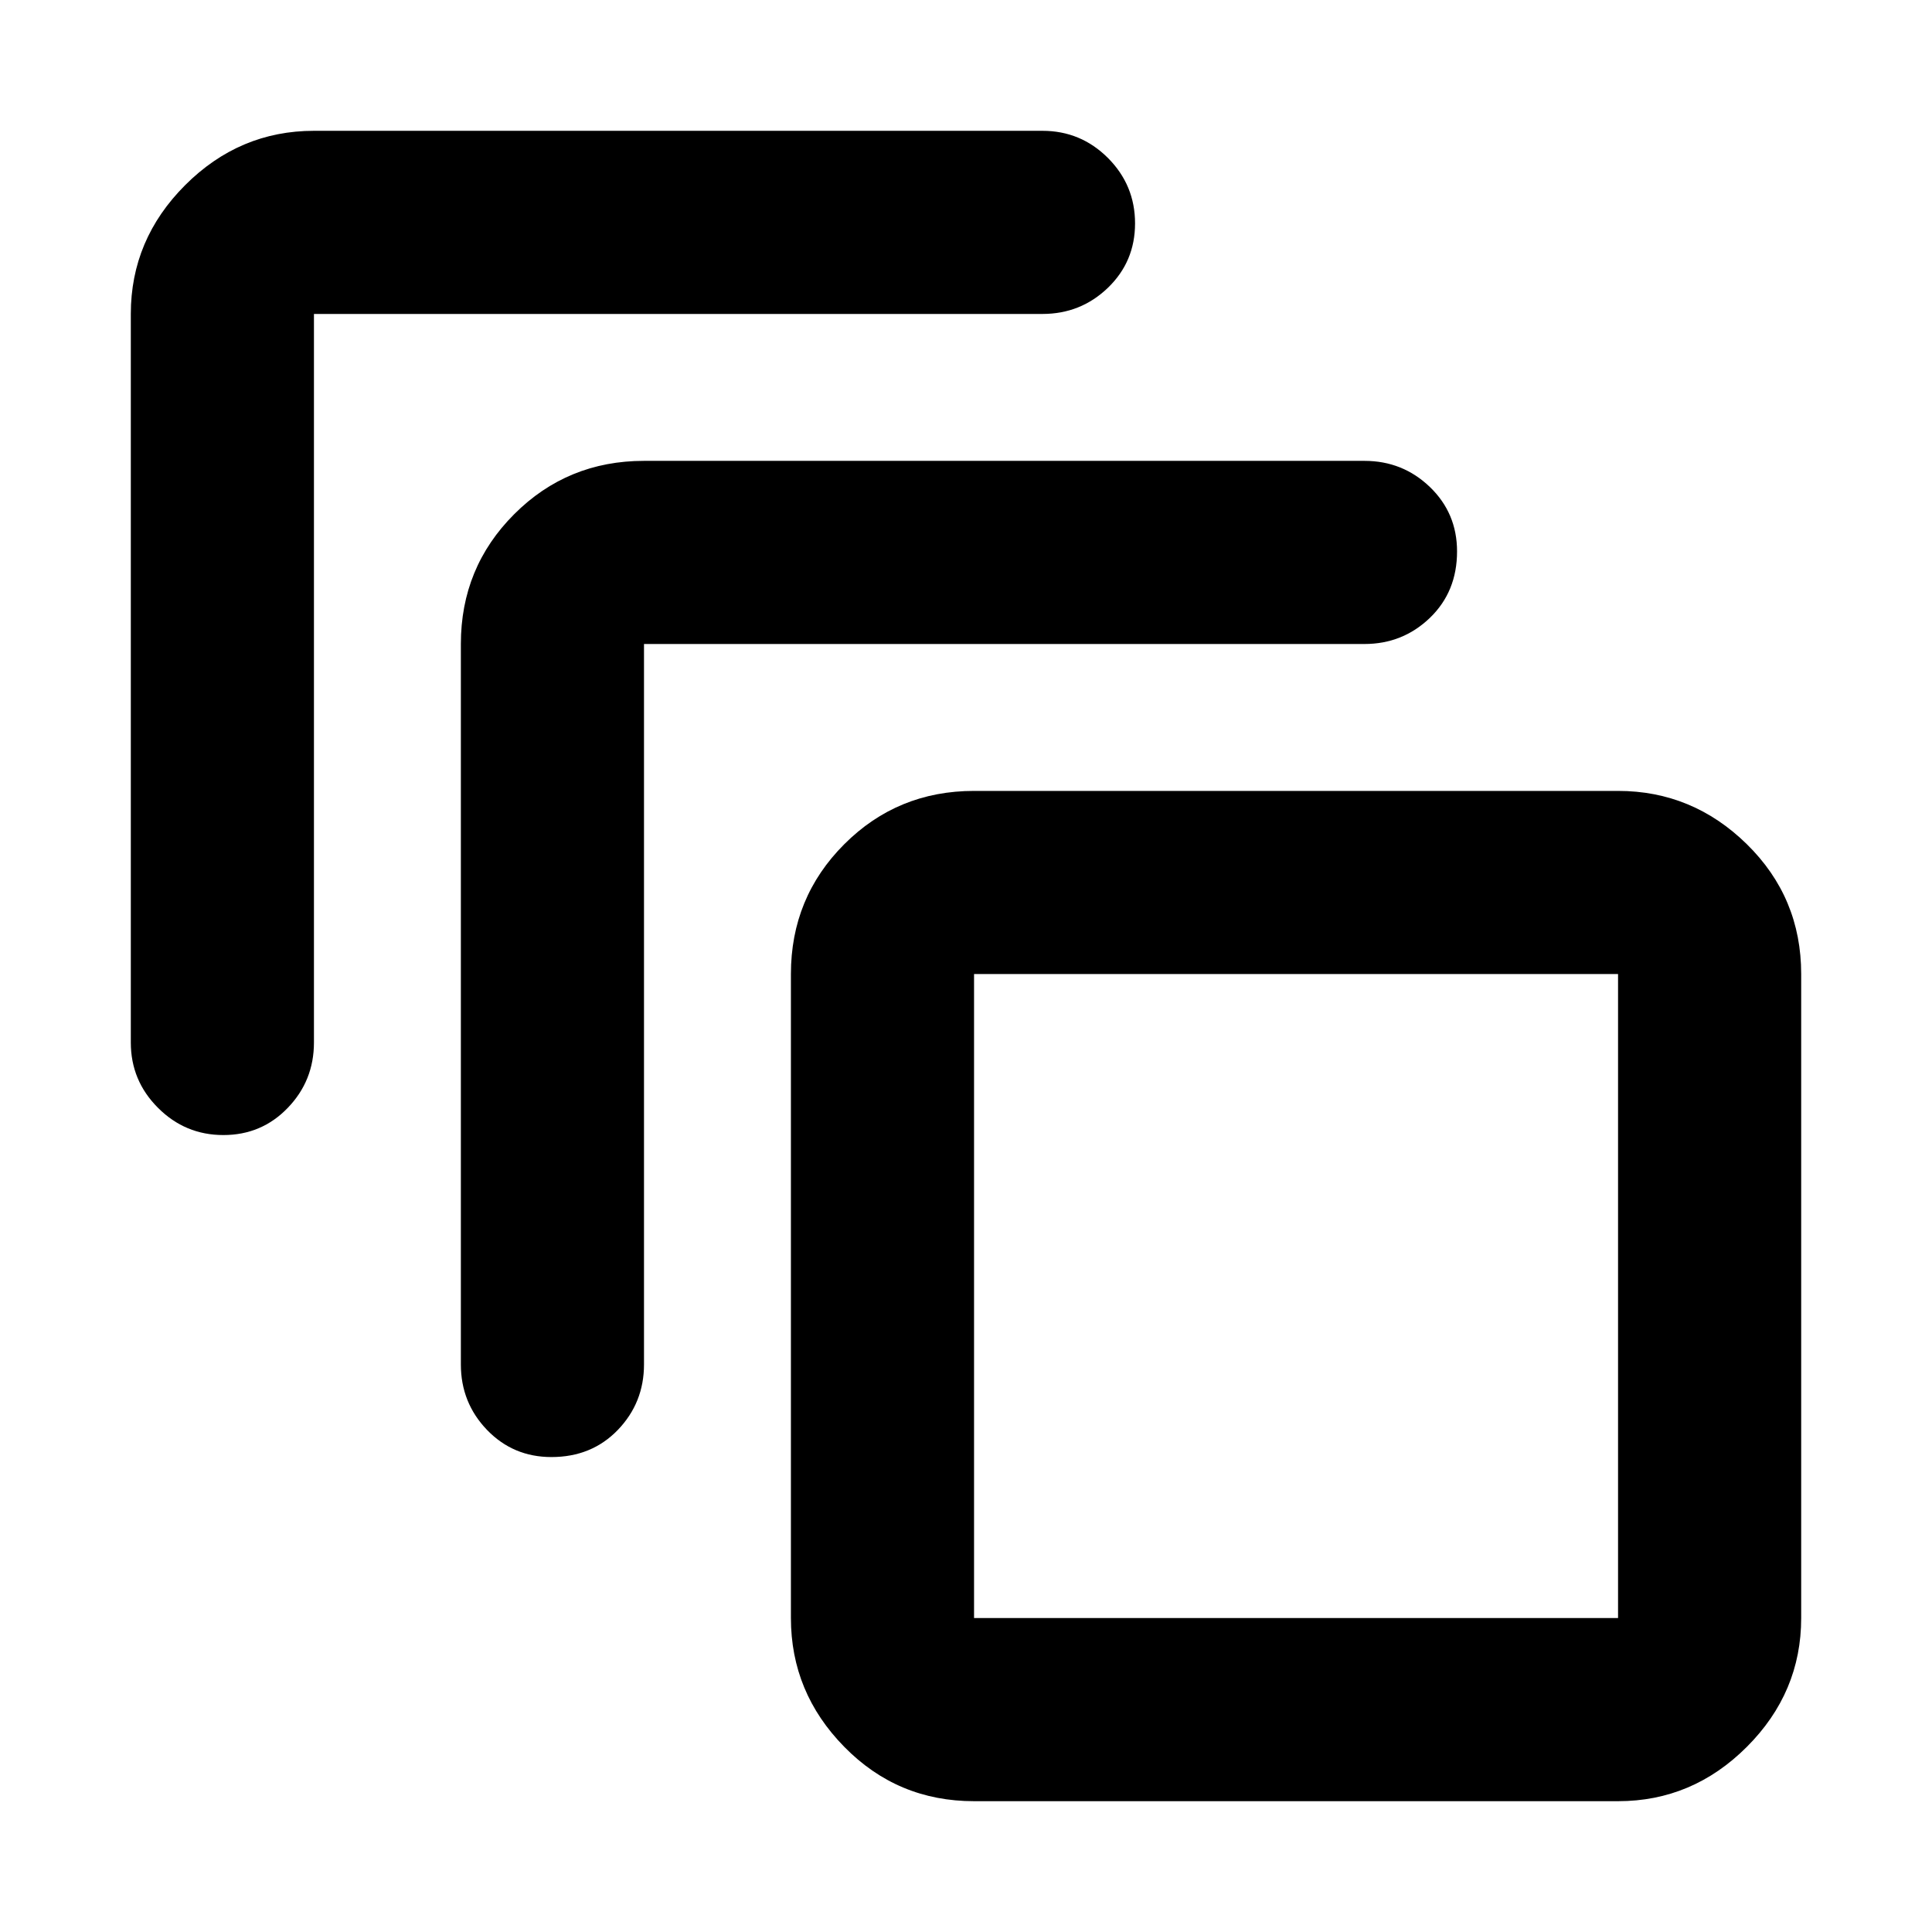 <svg xmlns="http://www.w3.org/2000/svg" height="24" width="24"><path d="M2.775 14.1Q2.3 14.1 1.963 13.762Q1.625 13.425 1.625 12.95V3.9Q1.625 2.975 2.3 2.3Q2.975 1.625 3.9 1.625H12.95Q13.425 1.625 13.763 1.962Q14.1 2.3 14.1 2.775Q14.1 3.25 13.763 3.575Q13.425 3.9 12.95 3.9H3.9Q3.9 3.9 3.9 3.9Q3.9 3.9 3.9 3.9V12.95Q3.9 13.425 3.575 13.762Q3.25 14.1 2.775 14.1ZM6.85 18.1Q6.375 18.1 6.05 17.763Q5.725 17.425 5.725 16.95V8Q5.725 7.05 6.388 6.387Q7.05 5.725 8 5.725H16.95Q17.425 5.725 17.763 6.05Q18.1 6.375 18.1 6.85Q18.1 7.35 17.763 7.675Q17.425 8 16.95 8H8Q8 8 8 8Q8 8 8 8V16.95Q8 17.425 7.675 17.763Q7.35 18.1 6.85 18.1ZM20.1 22.375H12.1Q11.15 22.375 10.488 21.7Q9.825 21.025 9.825 20.1V12.1Q9.825 11.15 10.488 10.487Q11.15 9.825 12.1 9.825H20.1Q21.025 9.825 21.7 10.487Q22.375 11.15 22.375 12.1V20.1Q22.375 21.025 21.7 21.7Q21.025 22.375 20.1 22.375ZM20.1 20.1Q20.1 20.1 20.1 20.1Q20.1 20.1 20.1 20.1V12.1Q20.1 12.1 20.1 12.1Q20.1 12.1 20.1 12.1H12.1Q12.1 12.1 12.1 12.1Q12.1 12.1 12.1 12.1V20.1Q12.1 20.1 12.1 20.1Q12.1 20.1 12.1 20.1ZM12.1 12.1Q12.1 12.1 12.1 12.1Q12.1 12.1 12.1 12.1V20.1Q12.1 20.1 12.1 20.1Q12.1 20.1 12.1 20.1Q12.1 20.1 12.1 20.1Q12.1 20.1 12.1 20.1V12.1Q12.1 12.1 12.1 12.1Q12.1 12.1 12.1 12.1Z"/></svg>